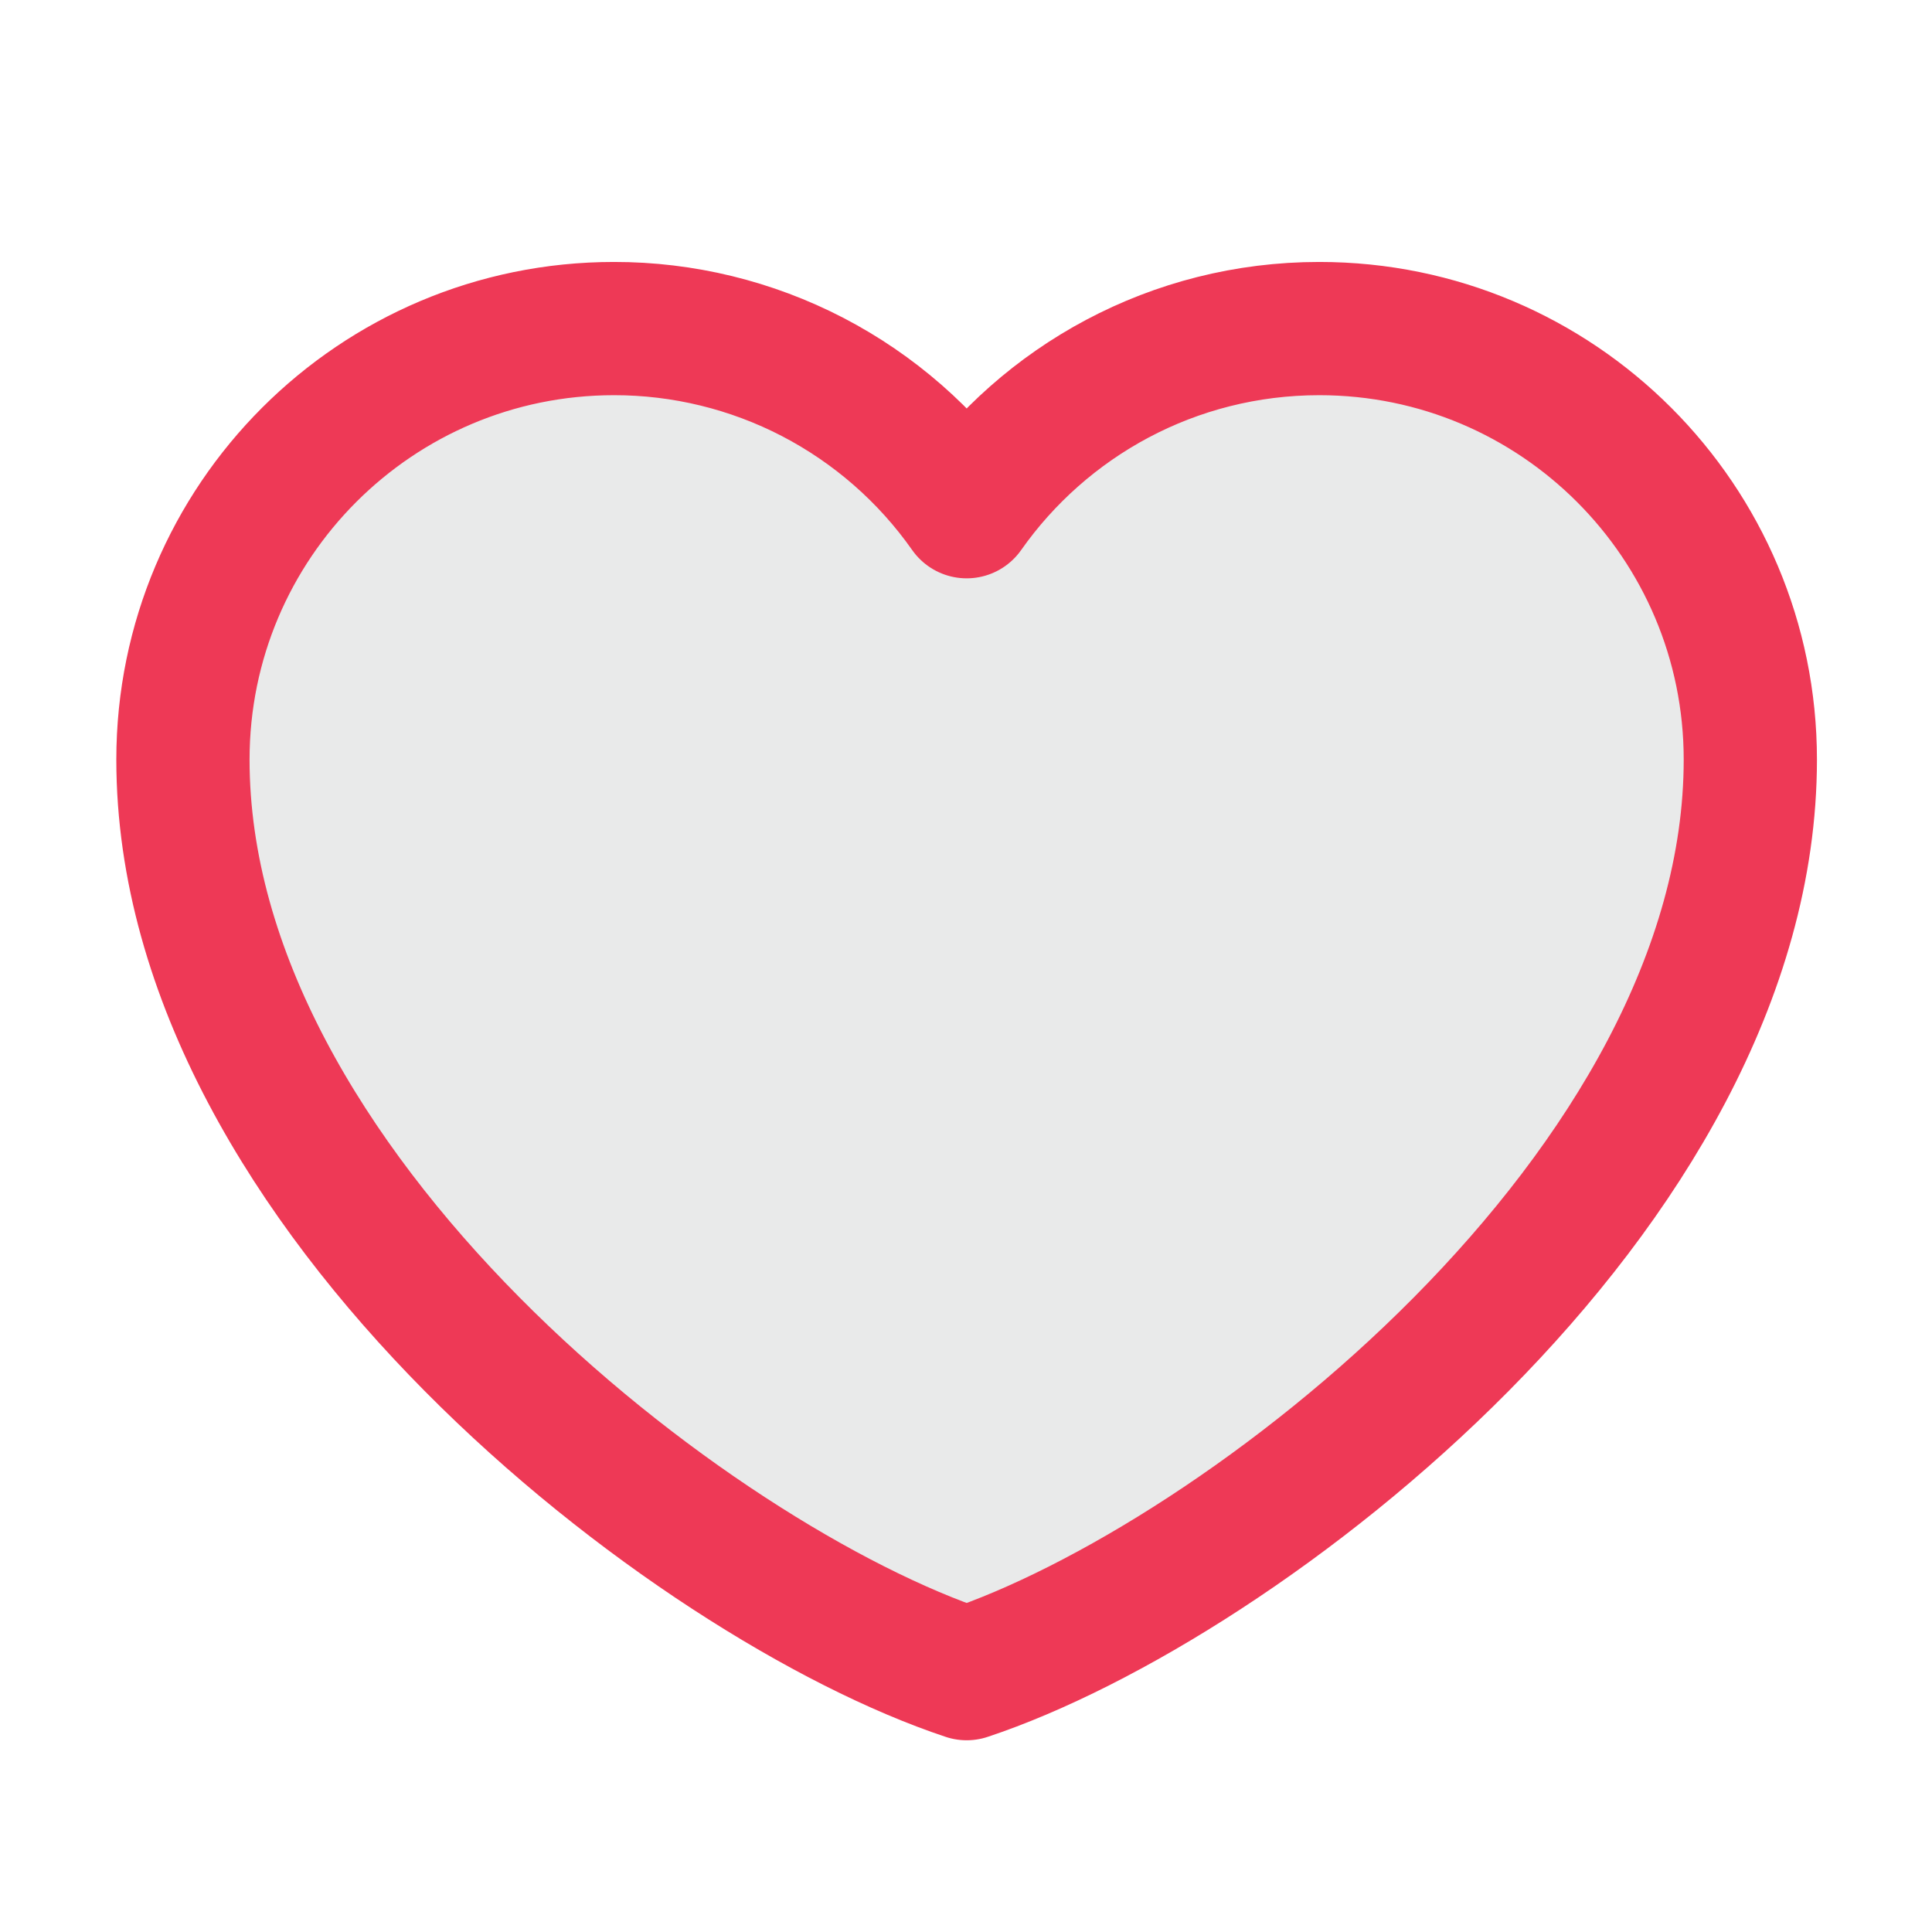 <svg width="29" height="29" viewBox="0 0 29 29" fill="none" xmlns="http://www.w3.org/2000/svg">
<path d="M9.216 4.932C5.643 4.932 2.746 7.829 2.746 11.402C2.746 17.872 10.393 23.754 14.51 25.122C18.627 23.754 26.273 17.872 26.273 11.402C26.273 7.829 23.377 4.932 19.803 4.932C17.615 4.932 15.68 6.018 14.51 7.681C13.913 6.831 13.12 6.138 12.199 5.659C11.278 5.181 10.254 4.931 9.216 4.932Z" fill="#E9EAEA" stroke="#EE3956" stroke-width="2" stroke-linecap="round" stroke-linejoin="round"/>
</svg>
